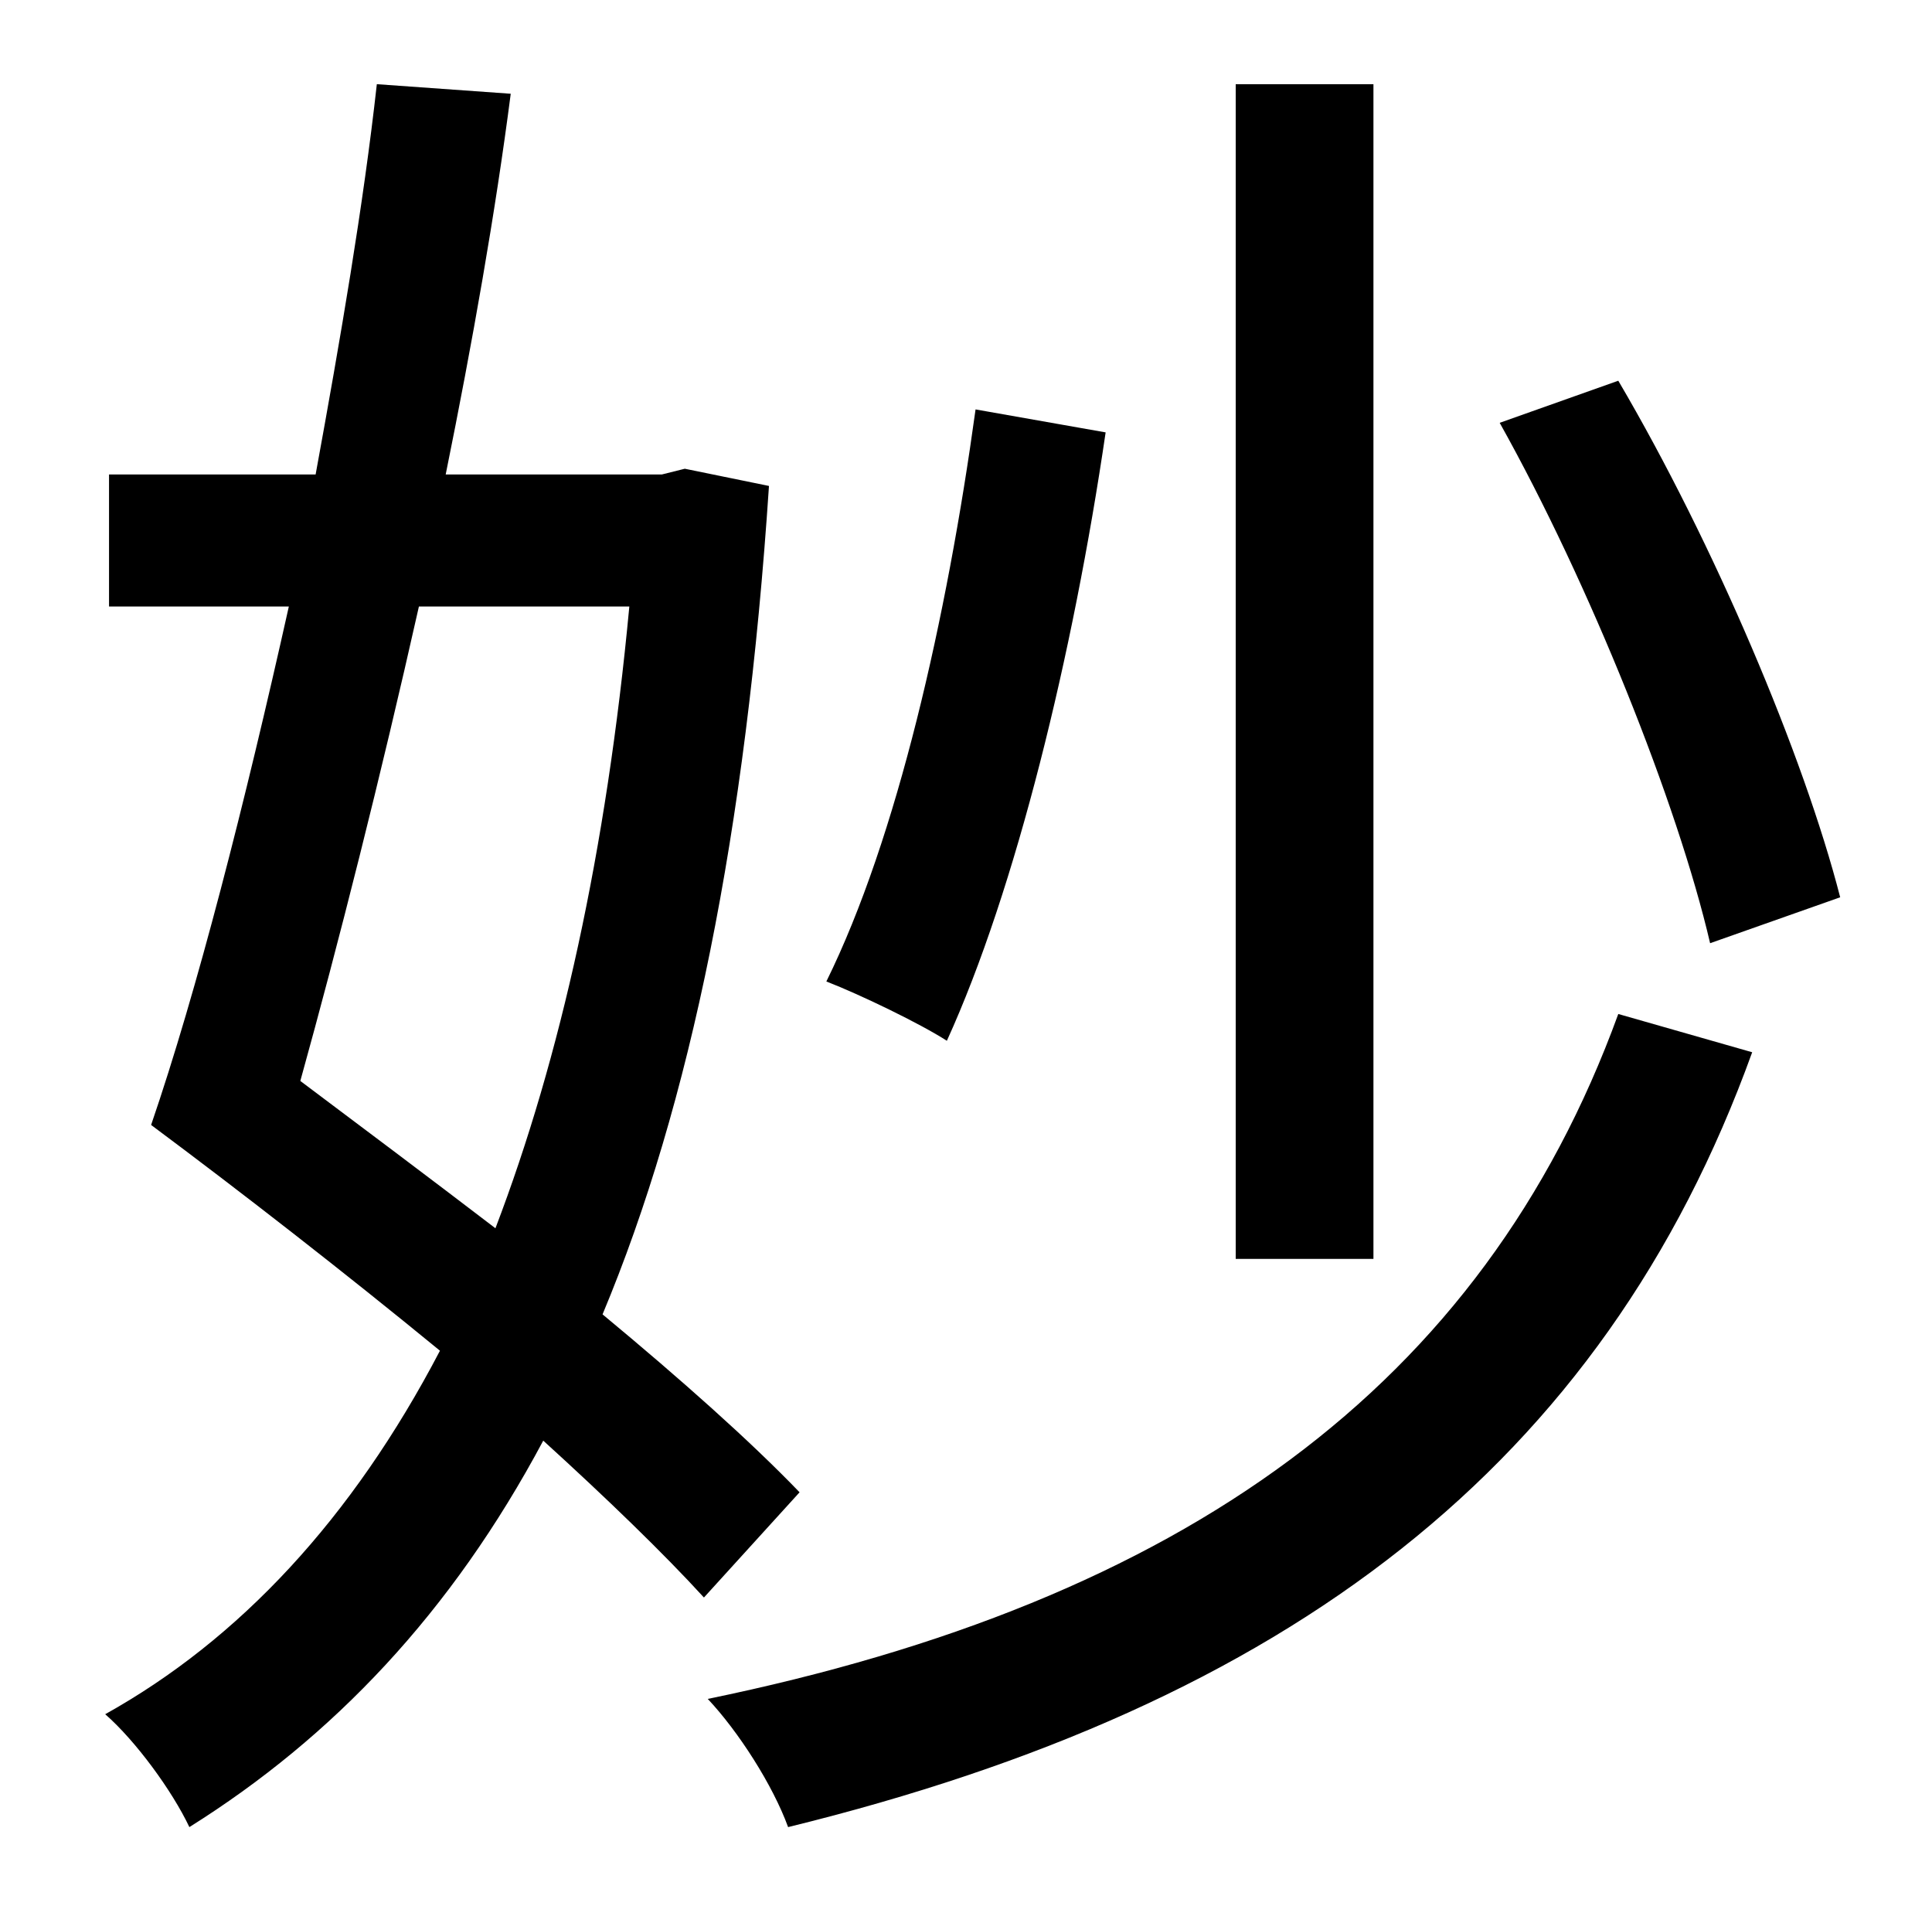 <?xml version="1.0" standalone="no"?>
<!DOCTYPE svg PUBLIC "-//W3C//DTD SVG 1.1//EN" "http://www.w3.org/Graphics/SVG/1.1/DTD/svg11.dtd" >
<svg xmlns="http://www.w3.org/2000/svg" xmlns:xlink="http://www.w3.org/1999/xlink" version="1.1" viewBox="-10 0 1010 1000">
   <path fill="currentColor"
d="M952 469l-68 24c-17 -73 -63 -188 -110 -272l62 -22c50 85 97 196 116 270zM708 44v614h-72v-614h72zM500 214l68 12c-17 116 -47 239 -83 318c-14 -9 -45 -24 -63 -31c37 -75 63 -190 78 -299zM319 317h-110c-20 89 -42 176 -62 248c32 24 68 51 102 77
c34 -89 58 -197 70 -325zM348 245l44 9c-12 181 -41 323 -87 433c41 34 77 66 103 93l-50 55c-21 -23 -51 -52 -84 -82c-48 90 -110 155 -185 202c-9 -19 -28 -45 -44 -59c70 -39 129 -102 175 -190c-50 -41 -104 -83 -151 -118c24 -70 49 -168 72 -271h-94v-69h108
c13 -71 25 -141 32 -204l70 5c-8 62 -20 130 -34 199h113zM836 530l70 20c-78 216 -243 341 -504 405c-8 -22 -26 -50 -42 -67c248 -51 405 -163 476 -358z" />
</svg>
